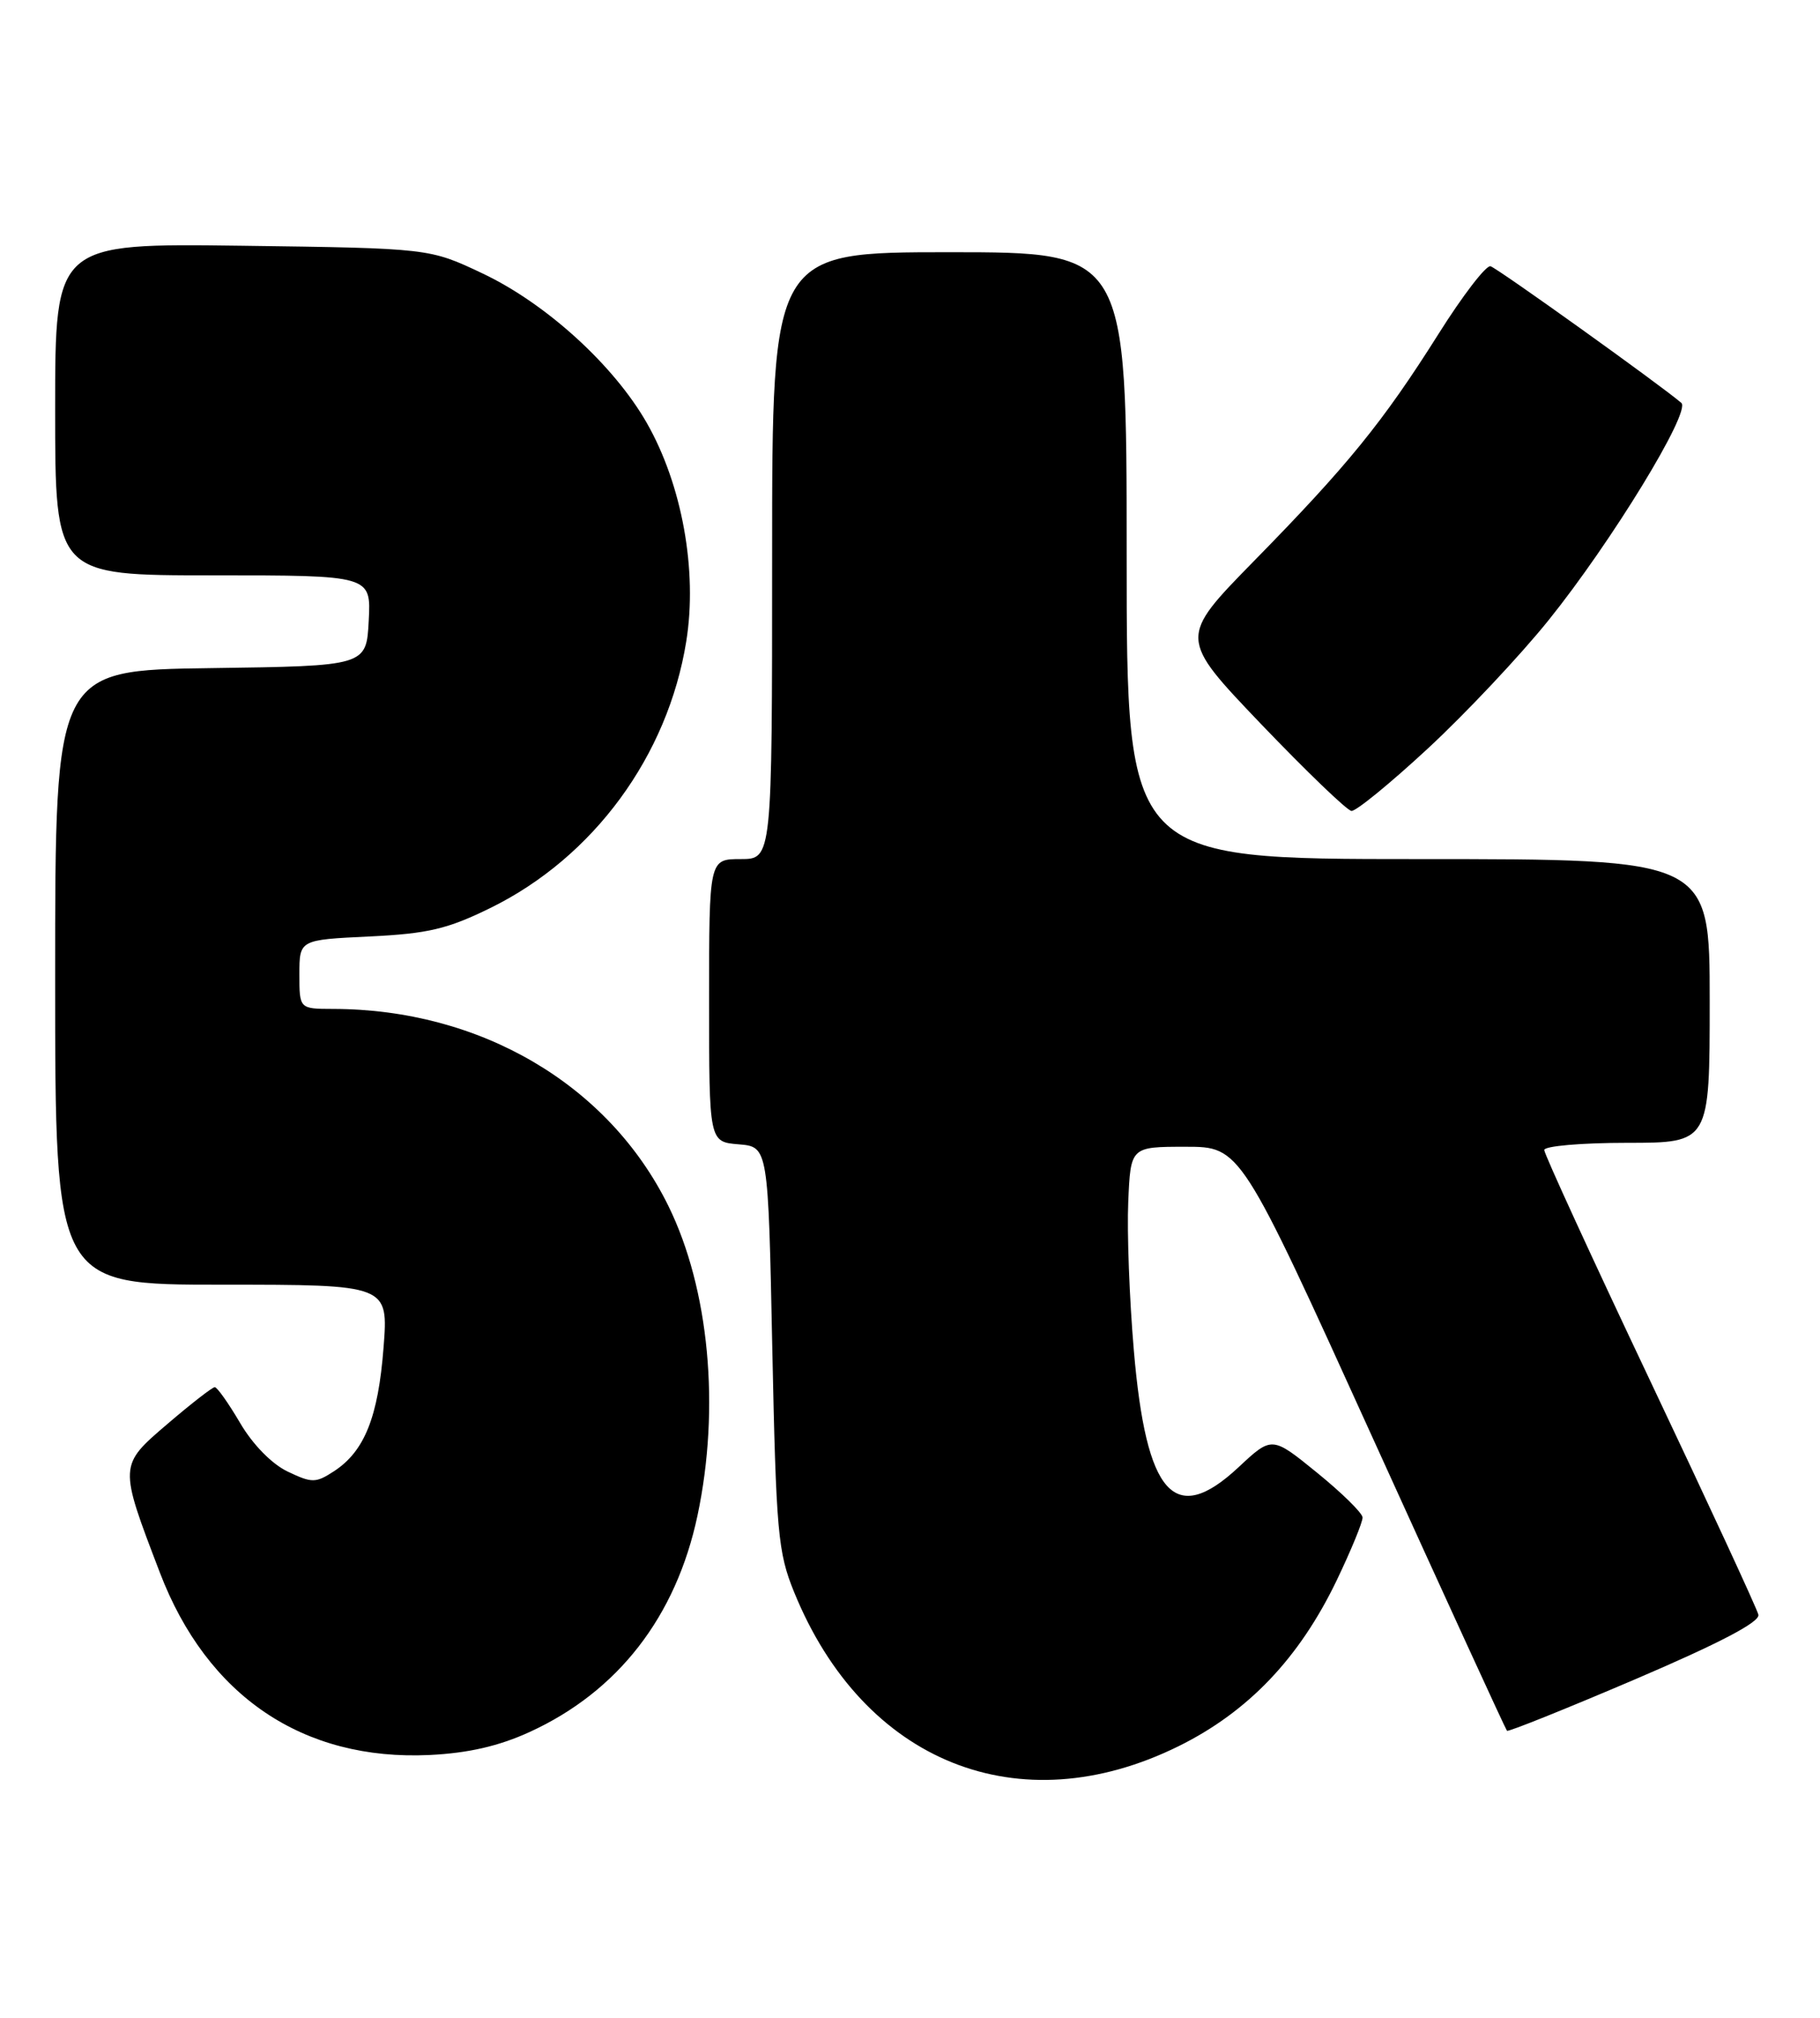 <?xml version="1.0" encoding="UTF-8" standalone="no"?>
<!DOCTYPE svg PUBLIC "-//W3C//DTD SVG 1.1//EN" "http://www.w3.org/Graphics/SVG/1.1/DTD/svg11.dtd" >
<svg xmlns="http://www.w3.org/2000/svg" xmlns:xlink="http://www.w3.org/1999/xlink" version="1.1" viewBox="0 0 231 256">
 <g >
 <path fill="currentColor"
d=" M 149.60 221.55 C 158.42 217.19 164.90 210.40 169.65 200.53 C 171.49 196.69 172.97 193.09 172.94 192.53 C 172.91 191.96 170.31 189.41 167.16 186.85 C 161.44 182.20 161.44 182.20 157.19 186.17 C 149.07 193.74 145.48 189.73 143.91 171.34 C 143.35 164.82 143.03 156.35 143.20 152.50 C 143.50 145.50 143.50 145.50 150.47 145.50 C 157.45 145.50 157.45 145.50 174.21 182.40 C 183.43 202.70 191.11 219.44 191.27 219.60 C 191.43 219.76 198.75 216.82 207.53 213.07 C 218.27 208.48 223.40 205.79 223.18 204.87 C 223.01 204.12 216.82 190.75 209.43 175.16 C 202.04 159.57 196.00 146.41 196.00 145.91 C 196.00 145.41 200.72 145.00 206.50 145.00 C 217.00 145.00 217.00 145.00 217.00 127.00 C 217.00 109.00 217.00 109.00 180.00 109.00 C 143.00 109.00 143.00 109.00 143.00 70.50 C 143.00 32.00 143.00 32.00 120.50 32.00 C 98.00 32.00 98.00 32.00 98.00 70.50 C 98.00 109.00 98.00 109.00 94.00 109.00 C 90.00 109.00 90.00 109.00 90.00 126.94 C 90.00 144.88 90.00 144.88 93.75 145.19 C 97.50 145.50 97.50 145.50 98.02 171.00 C 98.51 194.42 98.73 196.95 100.79 202.00 C 109.60 223.65 129.35 231.55 149.60 221.55 Z  M 67.23 219.75 C 78.44 214.62 85.81 205.12 88.53 192.28 C 91.43 178.60 90.01 163.53 84.83 153.00 C 77.25 137.60 60.95 128.03 42.25 128.01 C 38.00 128.00 38.00 128.00 38.00 123.62 C 38.00 119.24 38.00 119.24 46.88 118.82 C 54.34 118.46 56.79 117.88 62.29 115.18 C 75.33 108.76 84.76 95.92 87.10 81.39 C 88.55 72.42 86.57 61.49 82.08 53.64 C 77.89 46.32 69.32 38.52 61.26 34.70 C 54.50 31.50 54.50 31.50 30.75 31.18 C 7.00 30.87 7.00 30.87 7.00 51.93 C 7.00 73.00 7.00 73.00 27.05 73.00 C 47.10 73.00 47.10 73.00 46.80 78.75 C 46.50 84.50 46.50 84.50 26.75 84.77 C 7.00 85.04 7.00 85.04 7.00 124.02 C 7.00 163.00 7.00 163.00 28.15 163.00 C 49.30 163.00 49.30 163.00 48.68 170.99 C 48.00 179.79 46.27 184.12 42.42 186.65 C 40.07 188.18 39.62 188.19 36.51 186.71 C 34.50 185.75 32.07 183.27 30.48 180.55 C 29.01 178.05 27.56 176.00 27.26 176.00 C 26.96 176.00 24.28 178.08 21.31 180.62 C 15.06 185.96 15.06 185.86 20.28 199.50 C 26.28 215.21 38.47 223.44 54.55 222.67 C 59.44 222.43 63.33 221.54 67.23 219.75 Z  M 181.26 94.94 C 186.05 90.50 192.93 83.19 196.55 78.69 C 204.52 68.79 214.66 52.21 213.40 51.12 C 210.84 48.91 190.05 34.02 189.18 33.78 C 188.62 33.63 185.65 37.49 182.58 42.37 C 175.53 53.55 171.06 59.05 159.13 71.21 C 149.61 80.93 149.61 80.93 160.05 91.86 C 165.80 97.86 170.96 102.83 171.53 102.89 C 172.10 102.95 176.48 99.37 181.26 94.94 Z "/>
</g>
</svg>